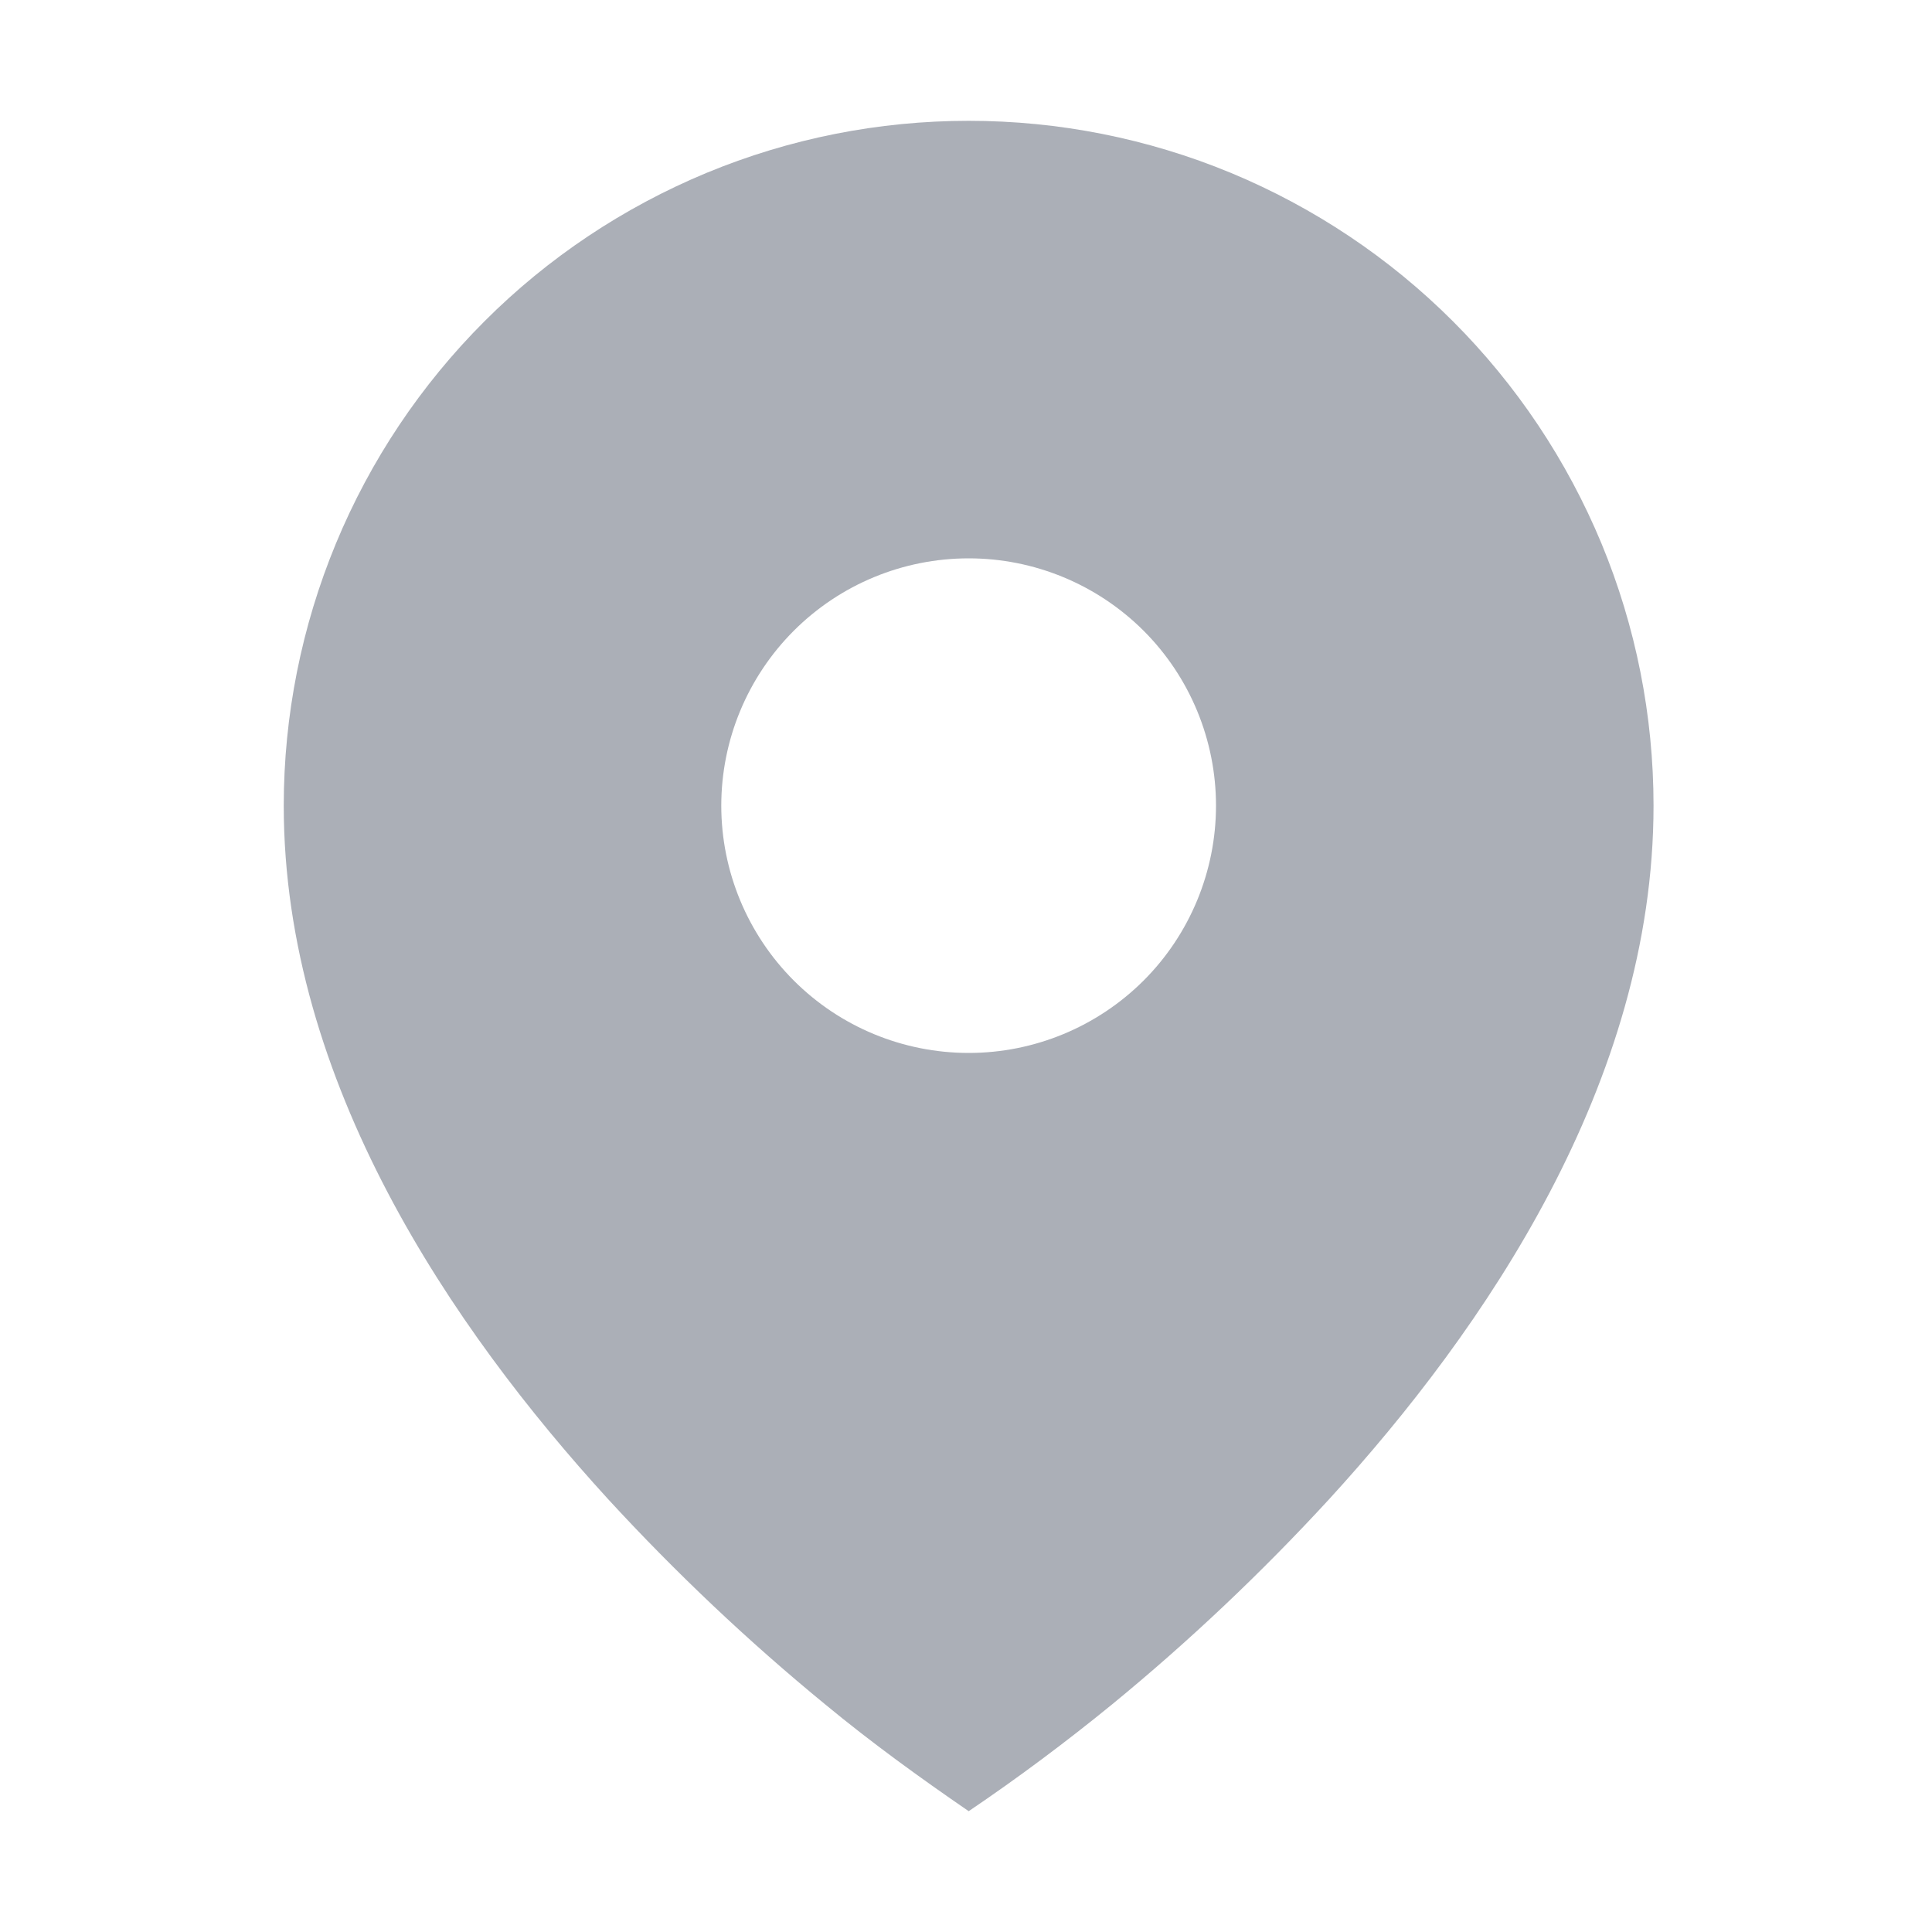 <svg width="15" height="15" viewBox="0 0 15 15" fill="none" xmlns="http://www.w3.org/2000/svg">
<path d="M6.407 13.233C6.765 13.529 7.138 13.799 7.521 14.062C7.904 13.803 8.275 13.526 8.634 13.233C9.233 12.742 9.796 12.209 10.32 11.639C11.528 10.318 12.838 8.404 12.838 6.255C12.838 5.557 12.701 4.865 12.434 4.22C12.166 3.575 11.775 2.989 11.281 2.495C10.787 2.001 10.201 1.61 9.556 1.342C8.911 1.075 8.219 0.938 7.521 0.938C6.822 0.938 6.131 1.075 5.486 1.342C4.841 1.61 4.254 2.001 3.761 2.495C3.267 2.989 2.875 3.575 2.608 4.22C2.341 4.865 2.203 5.557 2.203 6.255C2.203 8.404 3.514 10.318 4.721 11.639C5.245 12.209 5.808 12.742 6.407 13.233ZM7.521 8.175C7.011 8.175 6.523 7.973 6.163 7.613C5.803 7.253 5.6 6.764 5.6 6.255C5.6 5.746 5.803 5.257 6.163 4.897C6.523 4.537 7.011 4.335 7.521 4.335C8.03 4.335 8.518 4.537 8.879 4.897C9.239 5.257 9.441 5.746 9.441 6.255C9.441 6.764 9.239 7.253 8.879 7.613C8.518 7.973 8.03 8.175 7.521 8.175Z" fill="#ABAFB7"/>
</svg>
